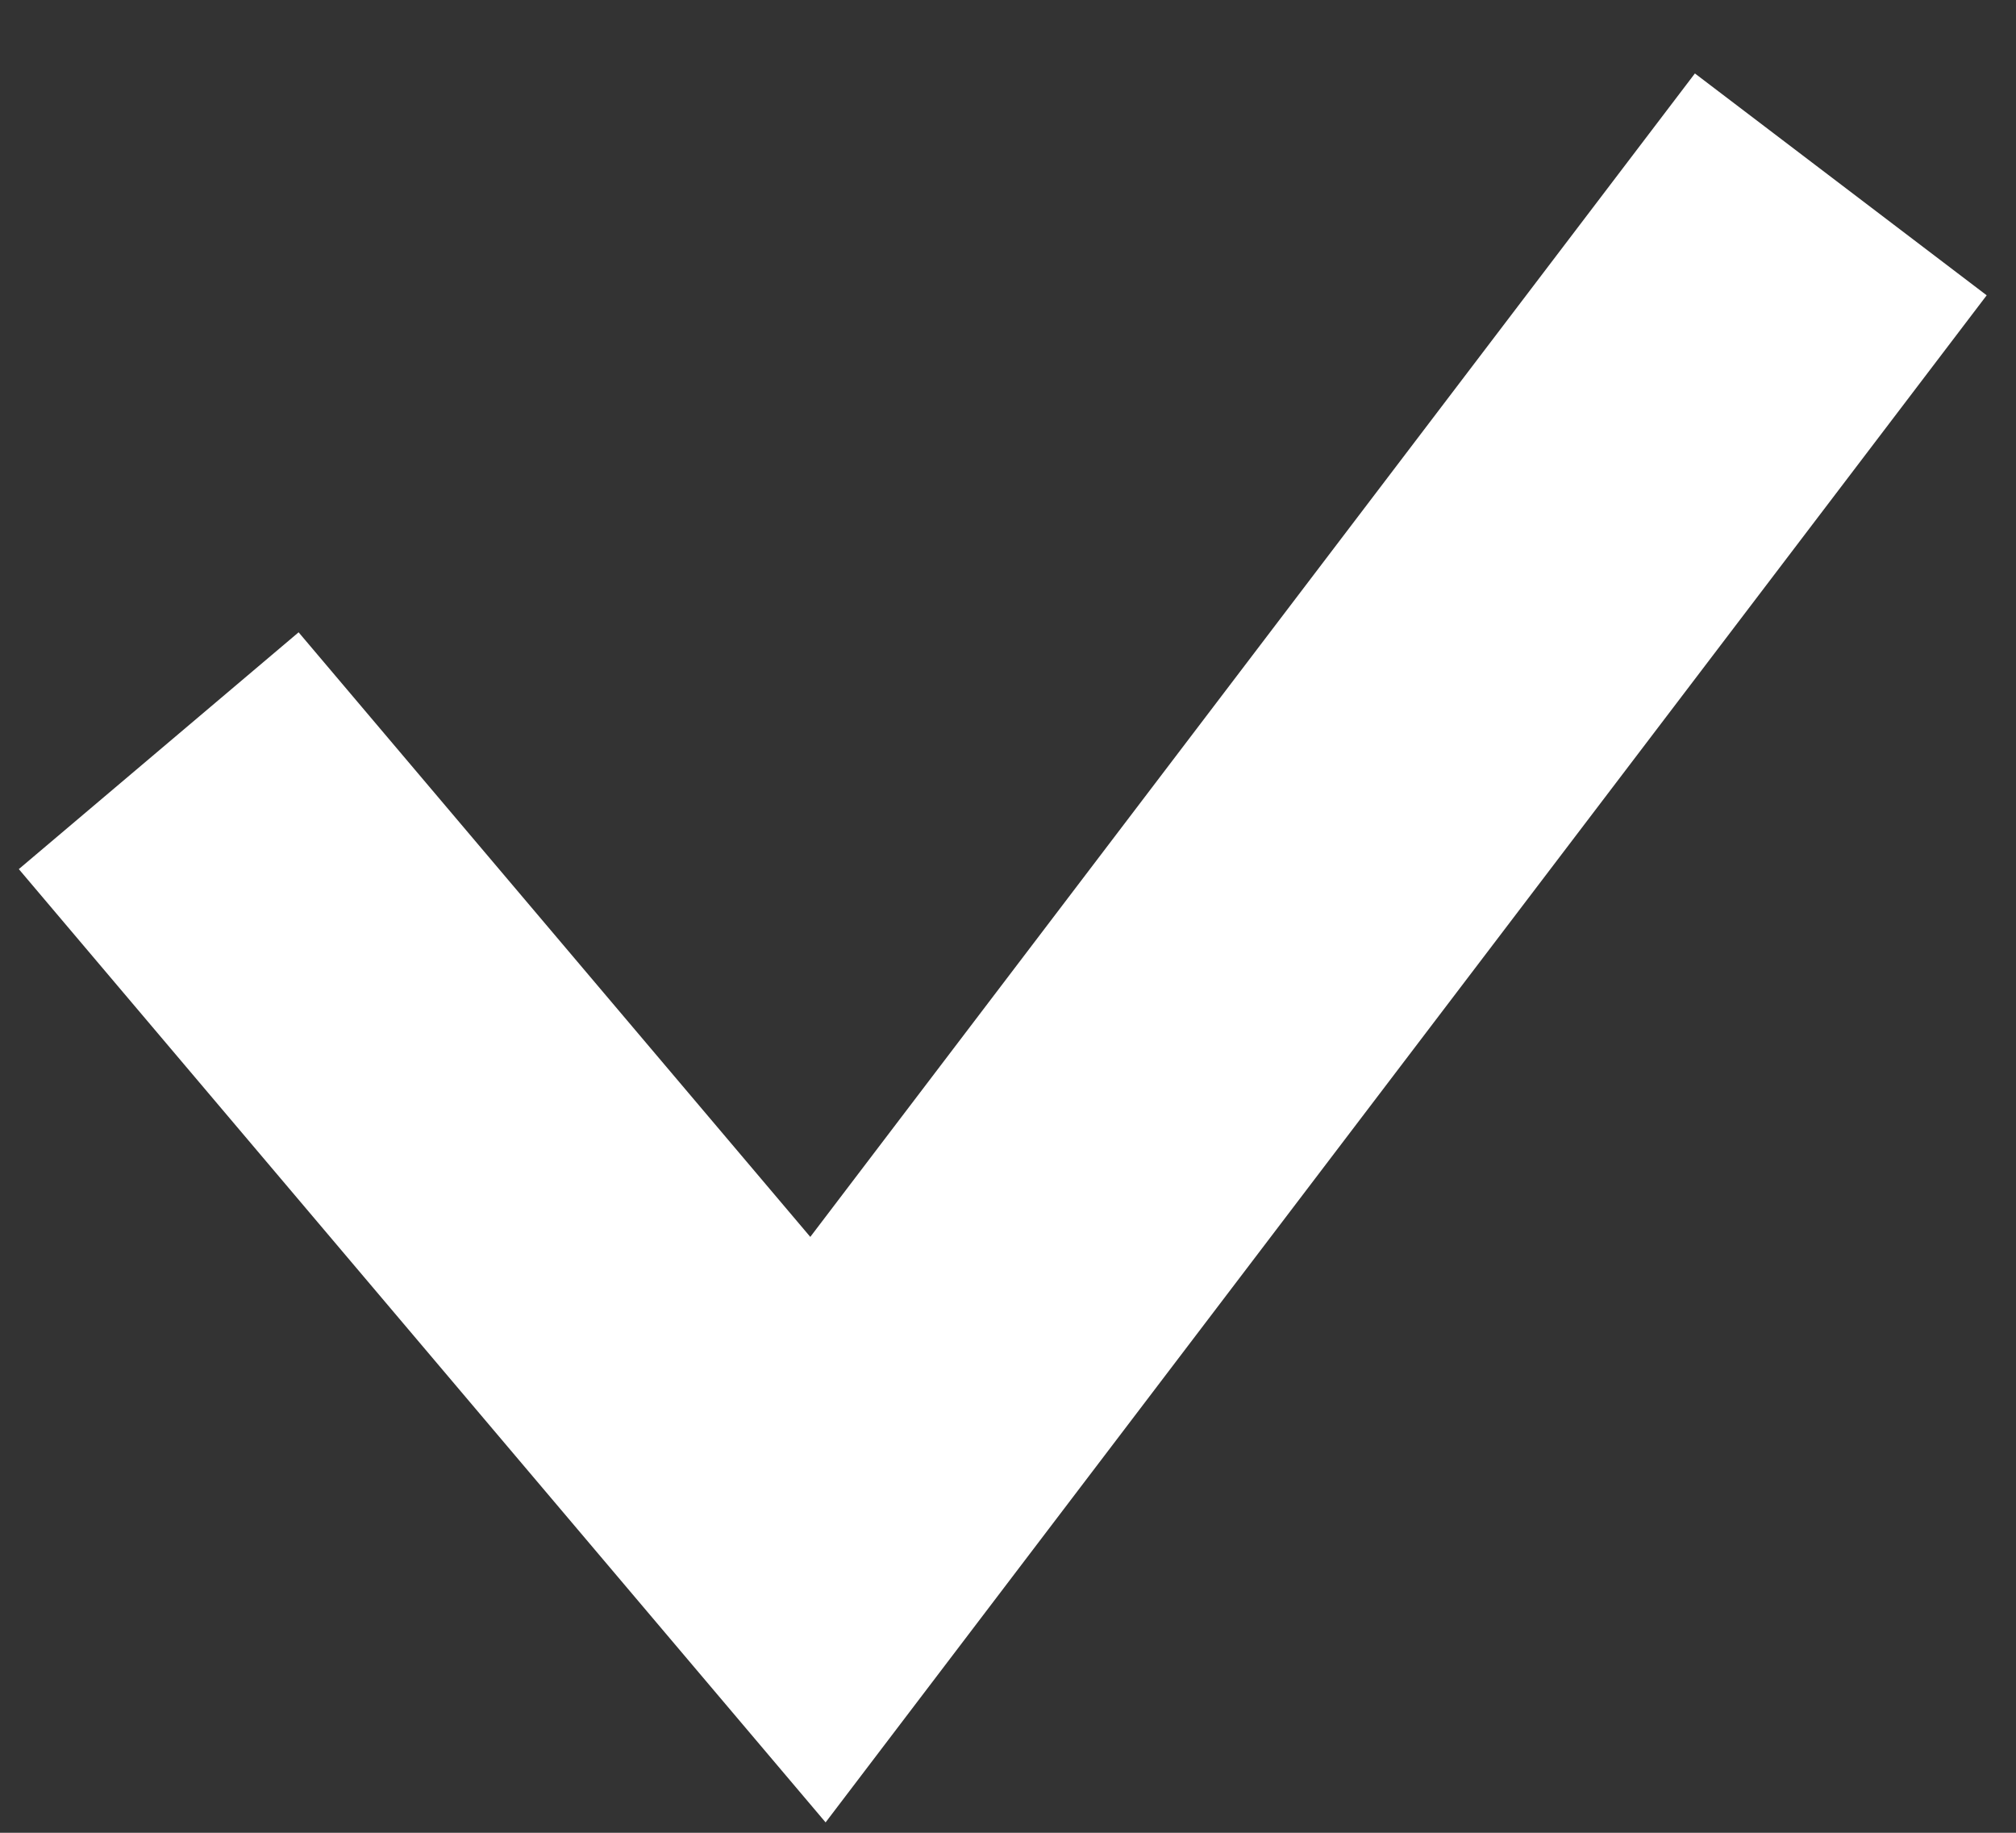 <svg width="11" height="10" viewBox="0 0 11 10" fill="none" xmlns="http://www.w3.org/2000/svg">
    <rect x="0" y="0" width="11" height="10" fill="#333333" stroke="none"/>
    <path d="M.866 4.096l3.597 4.25 5.581-7.34" stroke="#fff" stroke-width="2"/>
</svg>
